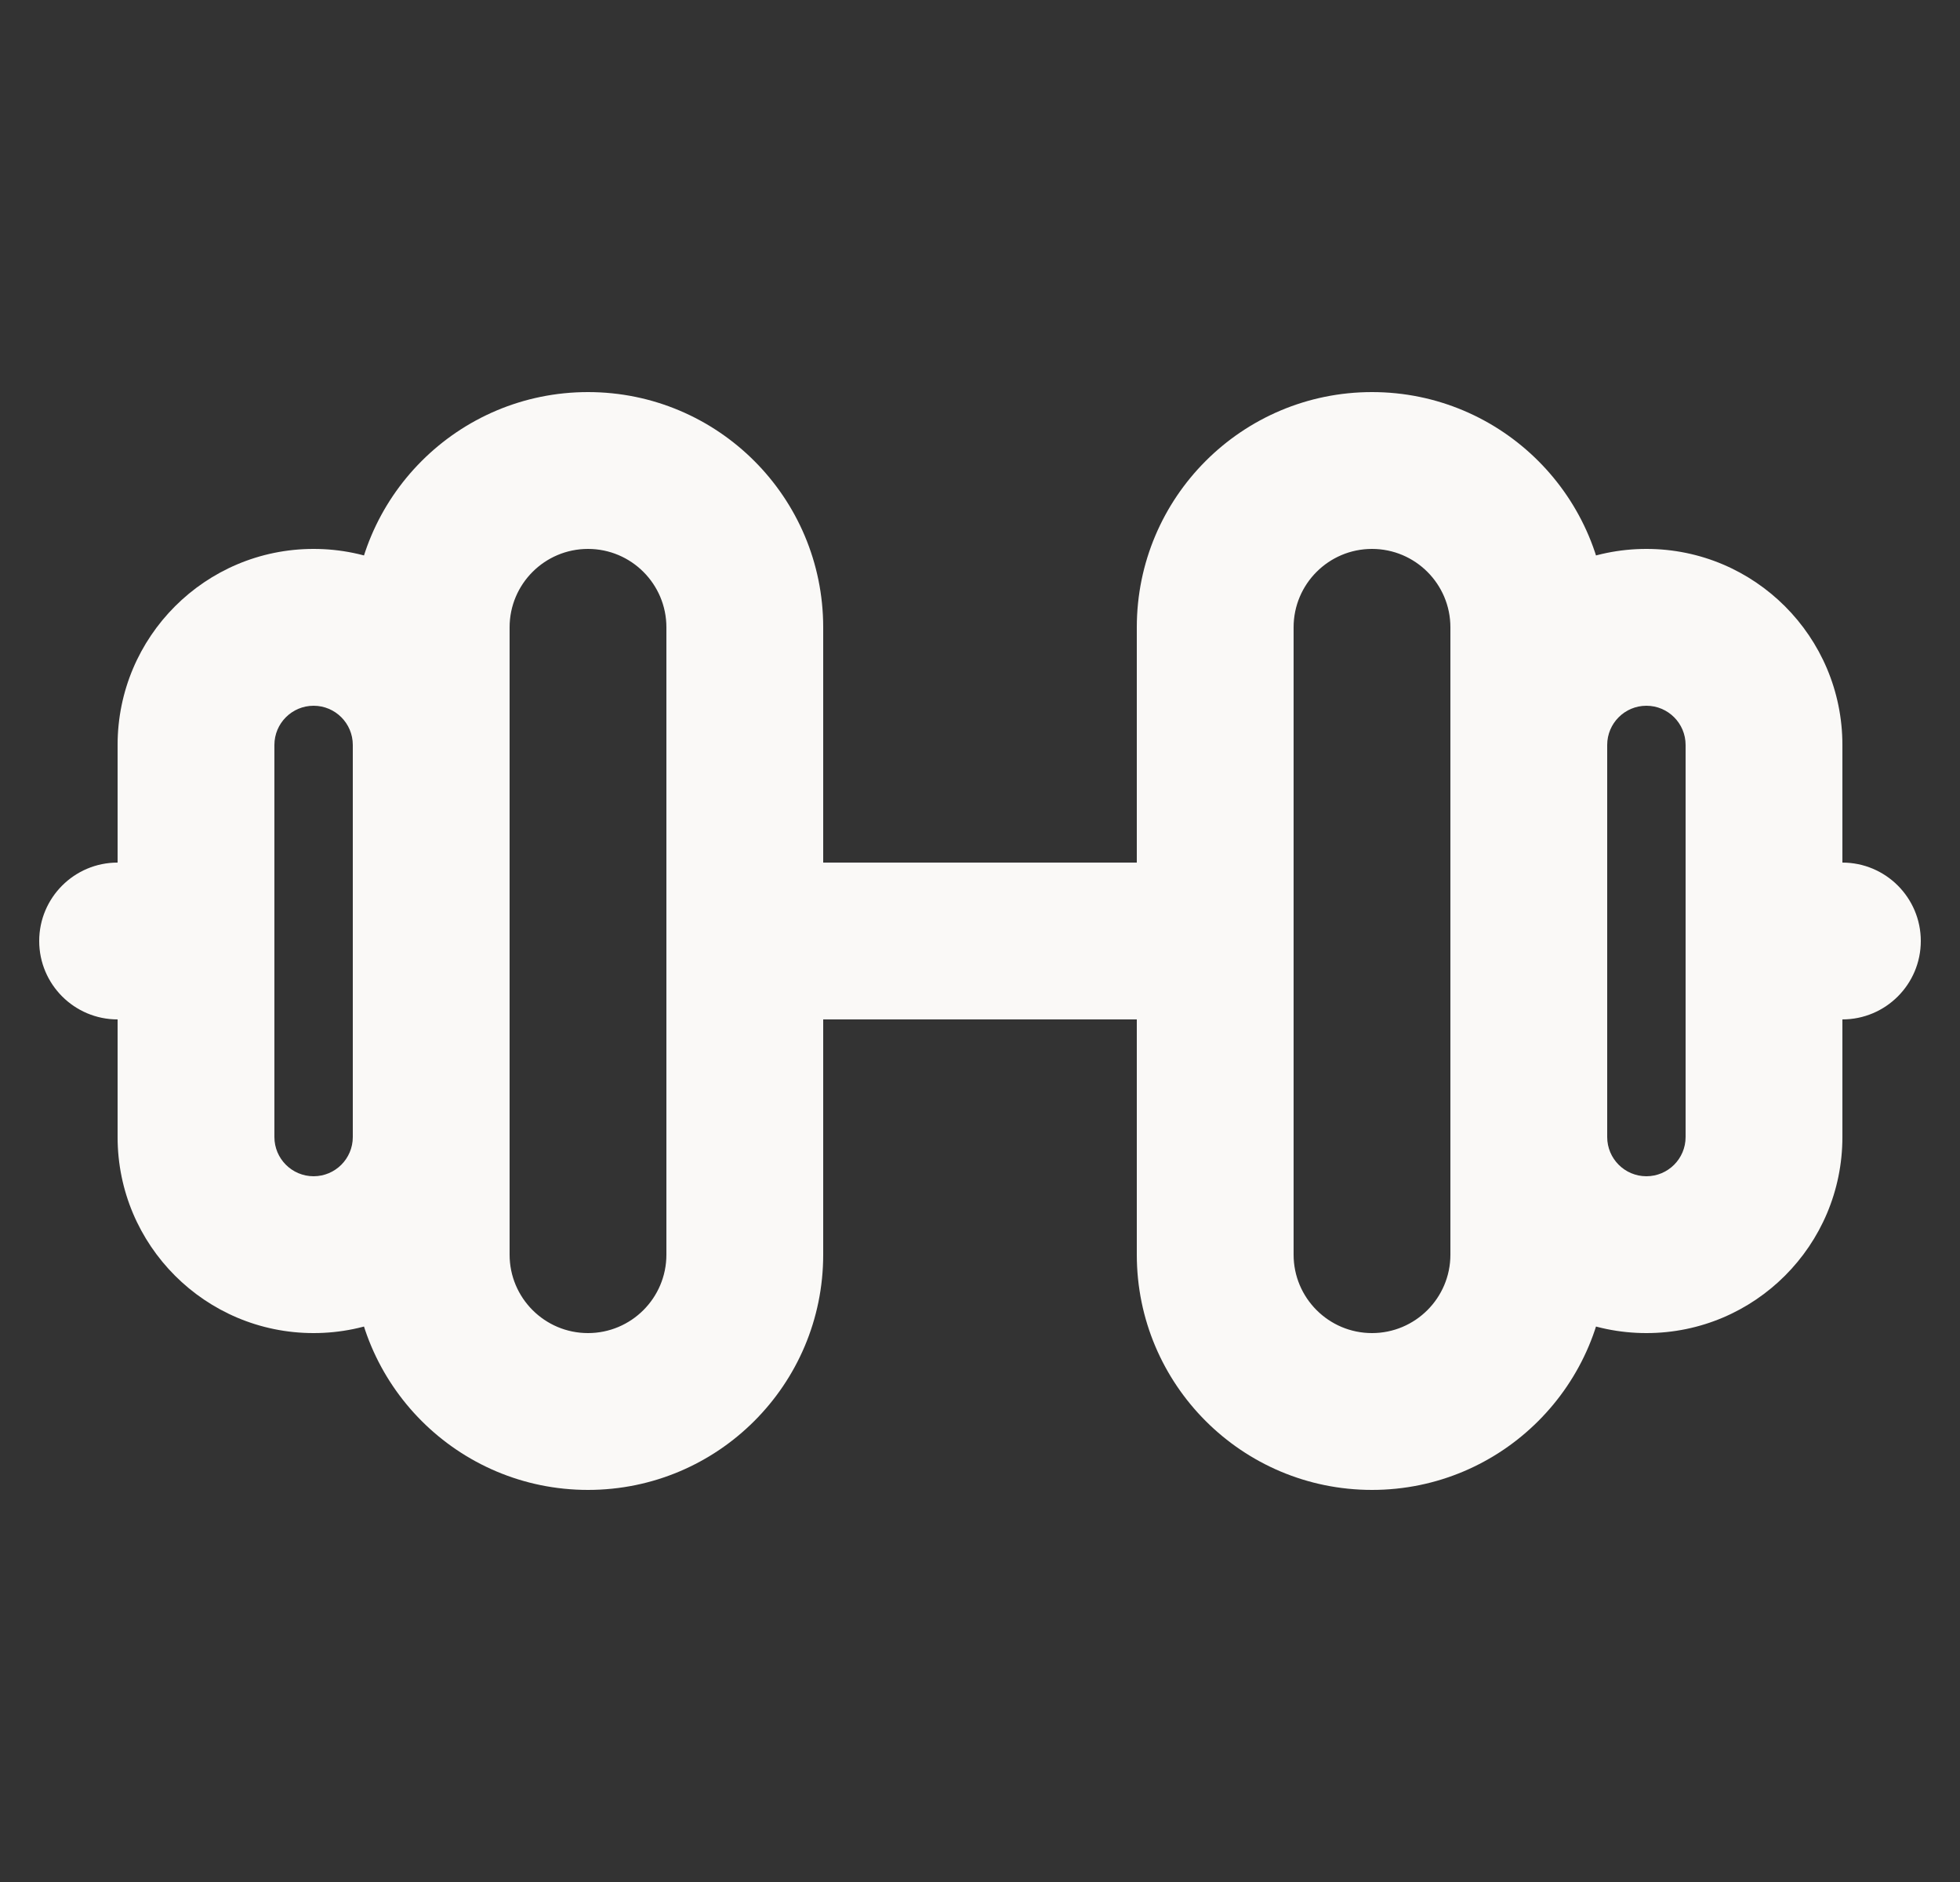 <svg width="25" height="24" viewBox="0 0 25 24" fill="none" xmlns="http://www.w3.org/2000/svg">
<rect x="0" y="0" width="25" height="24" fill="#333333" stroke="none"/>
<g clip-path="url(#clip0_6484_47334)">
<path d="M9.5 11C8.948 11 8.5 11.448 8.5 12C8.5 12.552 8.948 13 9.5 13V11ZM15.5 13C16.052 13 16.5 12.552 16.5 12C16.5 11.448 16.052 11 15.5 11V13ZM22.5 11C21.948 11 21.5 11.448 21.5 12C21.5 12.552 21.948 13 22.5 13V11ZM23.5 13C24.052 13 24.5 12.552 24.5 12C24.5 11.448 24.052 11 23.5 11V13ZM1.5 11C0.948 11 0.5 11.448 0.5 12C0.5 12.552 0.948 13 1.5 13V11ZM2.5 13C3.052 13 3.5 12.552 3.5 12C3.5 11.448 3.052 11 2.5 11V13ZM9.5 13H15.5V11H9.5V13ZM22.5 13H23.5V11H22.5V13ZM1.5 13H2.5V11H1.5V13ZM8.5 8V16H10.5V8H8.5ZM6.5 16V8H4.5V16H6.5ZM7.5 17C6.948 17 6.5 16.552 6.5 16H4.5C4.5 17.657 5.843 19 7.5 19V17ZM8.5 16C8.5 16.552 8.052 17 7.5 17V19C9.157 19 10.5 17.657 10.5 16H8.5ZM7.5 7C8.052 7 8.5 7.448 8.5 8H10.5C10.5 6.343 9.157 5 7.5 5V7ZM7.5 5C5.843 5 4.5 6.343 4.5 8H6.5C6.5 7.448 6.948 7 7.5 7V5ZM4.5 9.5V14.5H6.5V9.5H4.5ZM3.5 14.5V9.5H1.5V14.5H3.5ZM4 15C3.724 15 3.5 14.776 3.5 14.5H1.5C1.5 15.881 2.619 17 4 17V15ZM4.5 14.5C4.5 14.776 4.276 15 4 15V17C5.381 17 6.5 15.881 6.5 14.5H4.5ZM4 9C4.276 9 4.5 9.224 4.5 9.5H6.5C6.5 8.119 5.381 7 4 7V9ZM4 7C2.619 7 1.5 8.119 1.5 9.5H3.5C3.5 9.224 3.724 9 4 9V7ZM18.5 8V16H20.5V8H18.5ZM16.5 16V8H14.5V16H16.5ZM17.5 17C16.948 17 16.5 16.552 16.5 16H14.5C14.5 17.657 15.843 19 17.5 19V17ZM18.5 16C18.5 16.552 18.052 17 17.5 17V19C19.157 19 20.5 17.657 20.5 16H18.5ZM17.5 7C18.052 7 18.5 7.448 18.5 8H20.5C20.5 6.343 19.157 5 17.5 5V7ZM17.5 5C15.843 5 14.5 6.343 14.5 8H16.5C16.5 7.448 16.948 7 17.5 7V5ZM21.5 9.5V14.5H23.5V9.5H21.5ZM20.5 14.5V9.5H18.5V14.5H20.5ZM21 15C20.724 15 20.5 14.776 20.5 14.5H18.5C18.5 15.881 19.619 17 21 17V15ZM21.5 14.5C21.5 14.776 21.276 15 21 15V17C22.381 17 23.5 15.881 23.5 14.5H21.5ZM21 9C21.276 9 21.5 9.224 21.5 9.5H23.5C23.5 8.119 22.381 7 21 7V9ZM21 7C19.619 7 18.5 8.119 18.5 9.5H20.5C20.5 9.224 20.724 9 21 9V7Z" fill="#FAF9F7"/>
</g>
<defs>
<clipPath id="clip0_6484_47334">
<rect width="24" height="24" fill="white" transform="translate(0.5)"/>
</clipPath>
</defs>
</svg>
